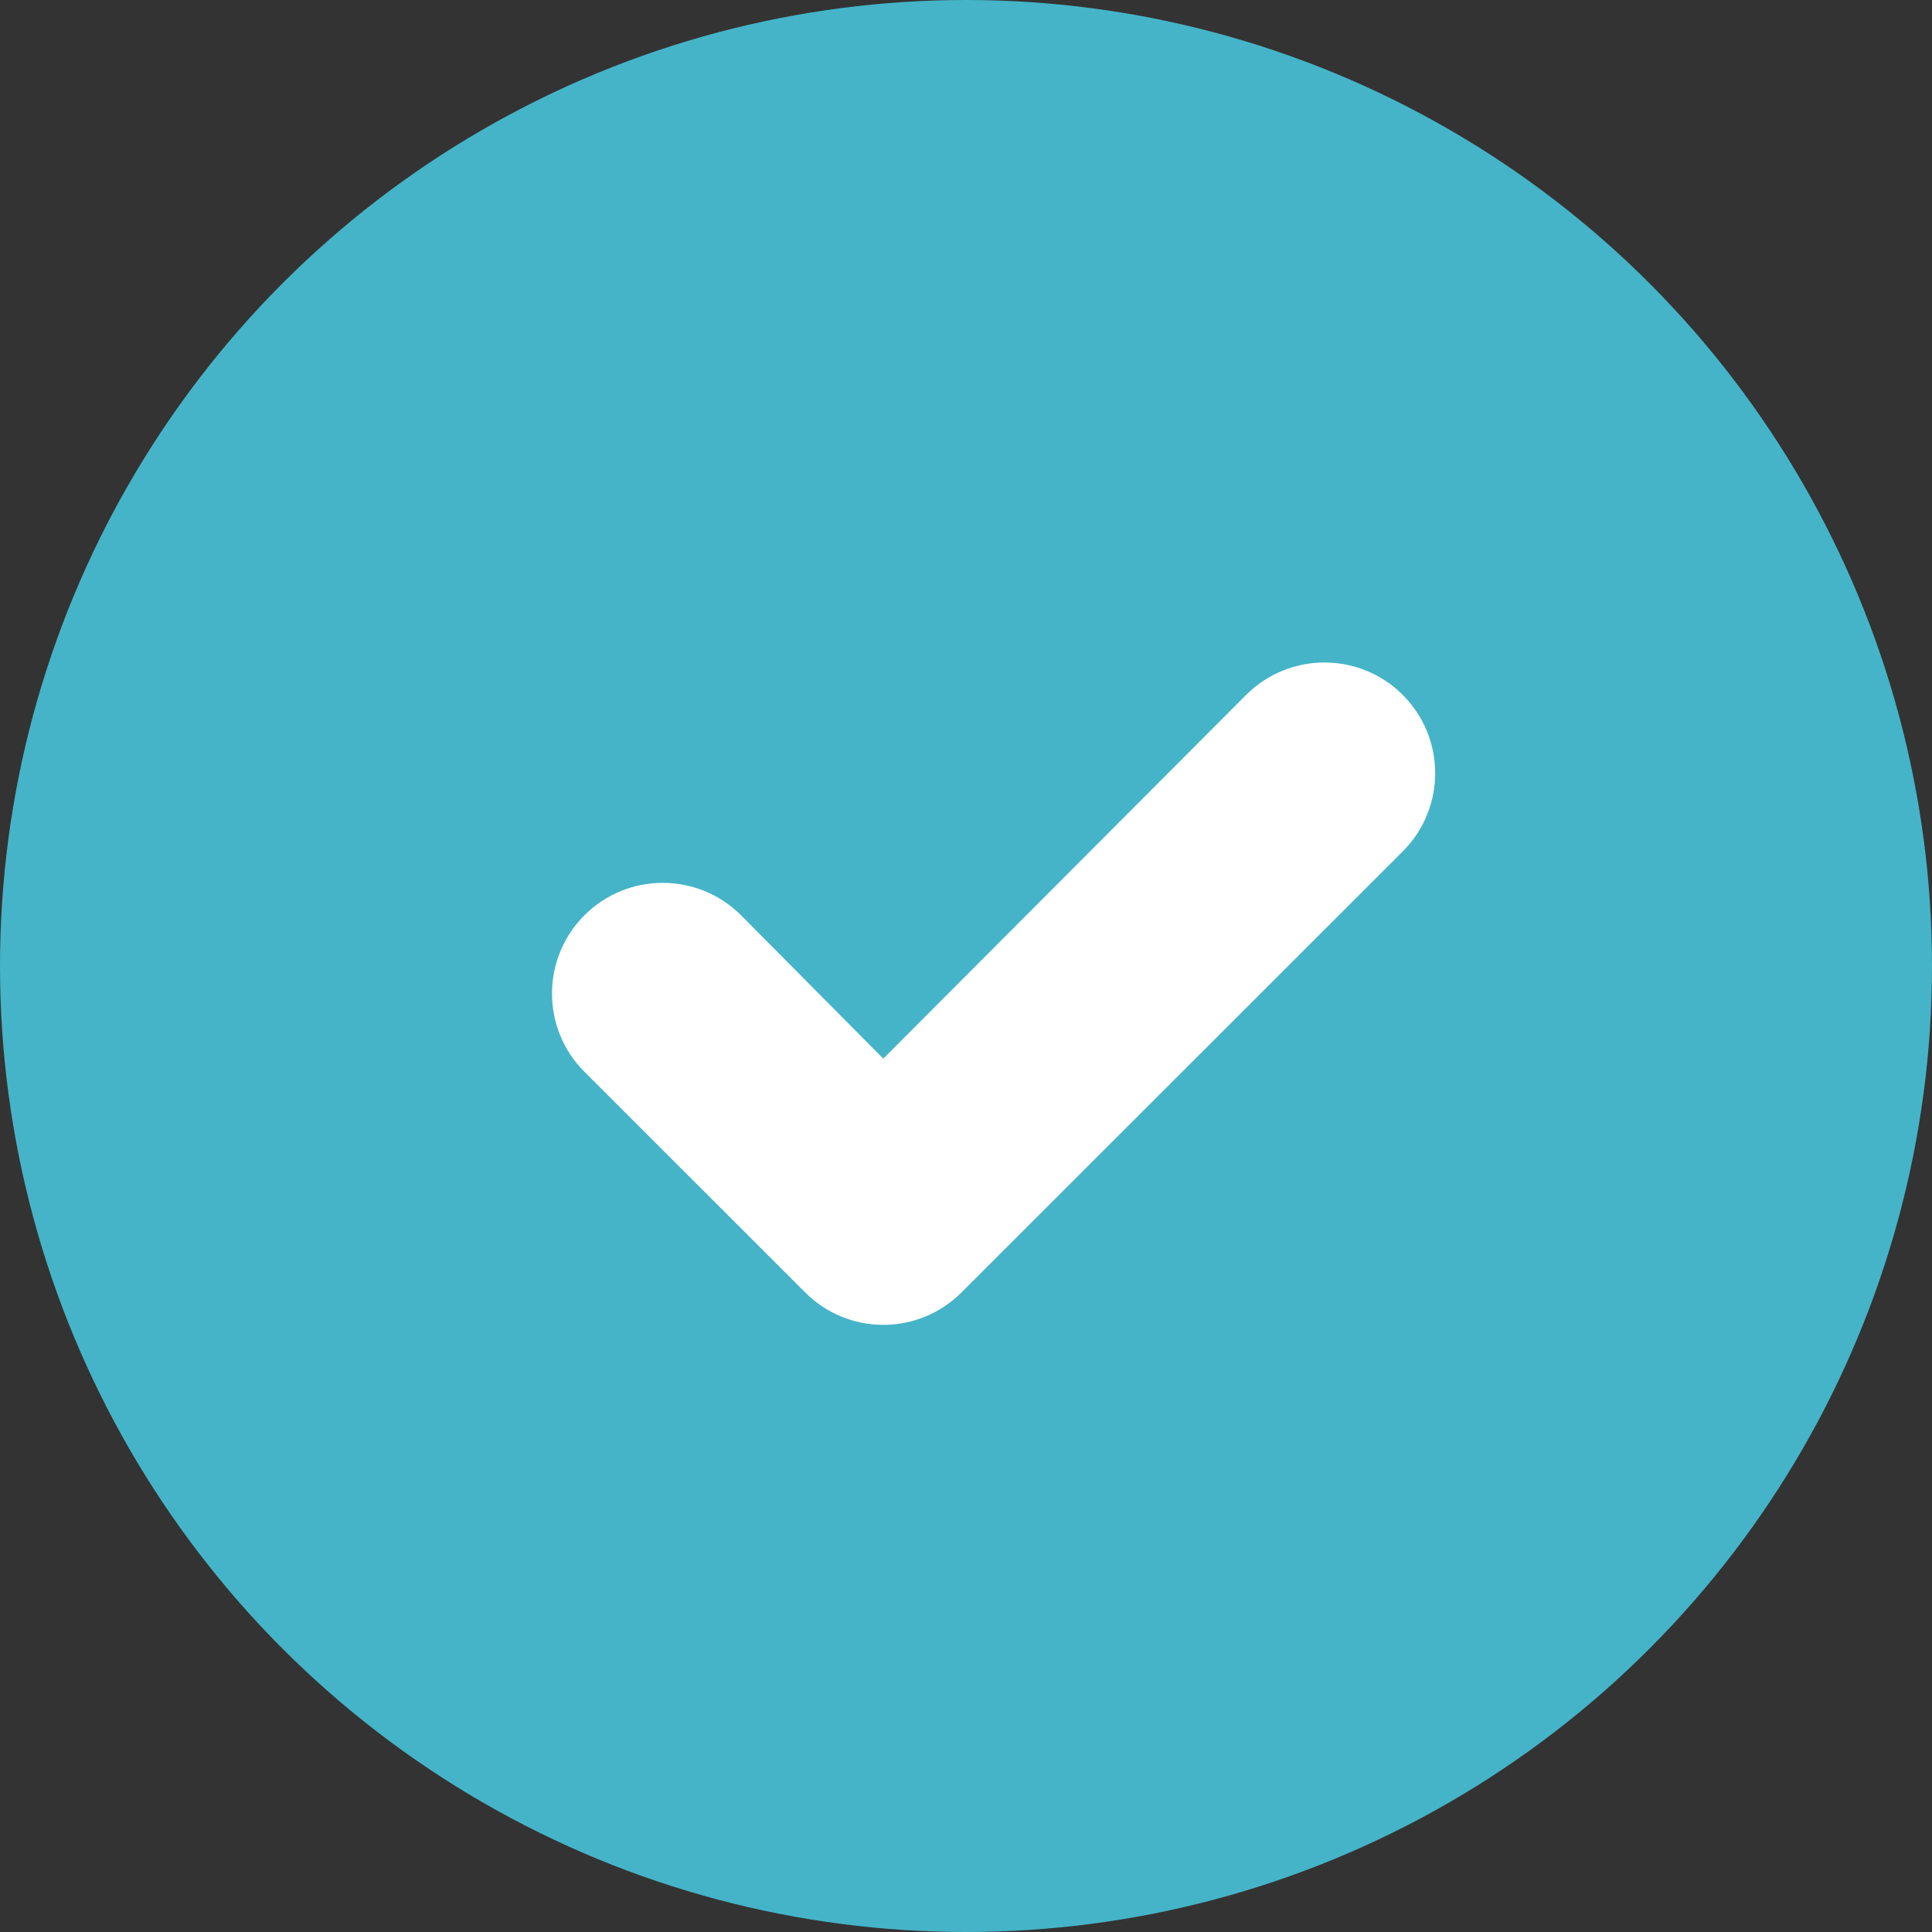<svg width="16" height="16" viewBox="0 0 16 16" fill="none" xmlns="http://www.w3.org/2000/svg">
<rect x="0" y="0" width="16" height="16" fill="#333333" stroke="none"/>
<circle cx="8" cy="8" r="8" fill="#45B4C8"/>
<path d="M10.32 5.755L7.315 8.767L6.137 7.58C5.779 7.222 5.198 7.222 4.84 7.58C4.482 7.938 4.482 8.519 4.84 8.876L6.667 10.702C6.838 10.875 7.072 10.972 7.315 10.972C7.559 10.972 7.792 10.875 7.964 10.702L11.617 7.051C11.975 6.693 11.975 6.113 11.617 5.755C11.259 5.397 10.678 5.397 10.32 5.755Z" fill="white"/>
</svg>
